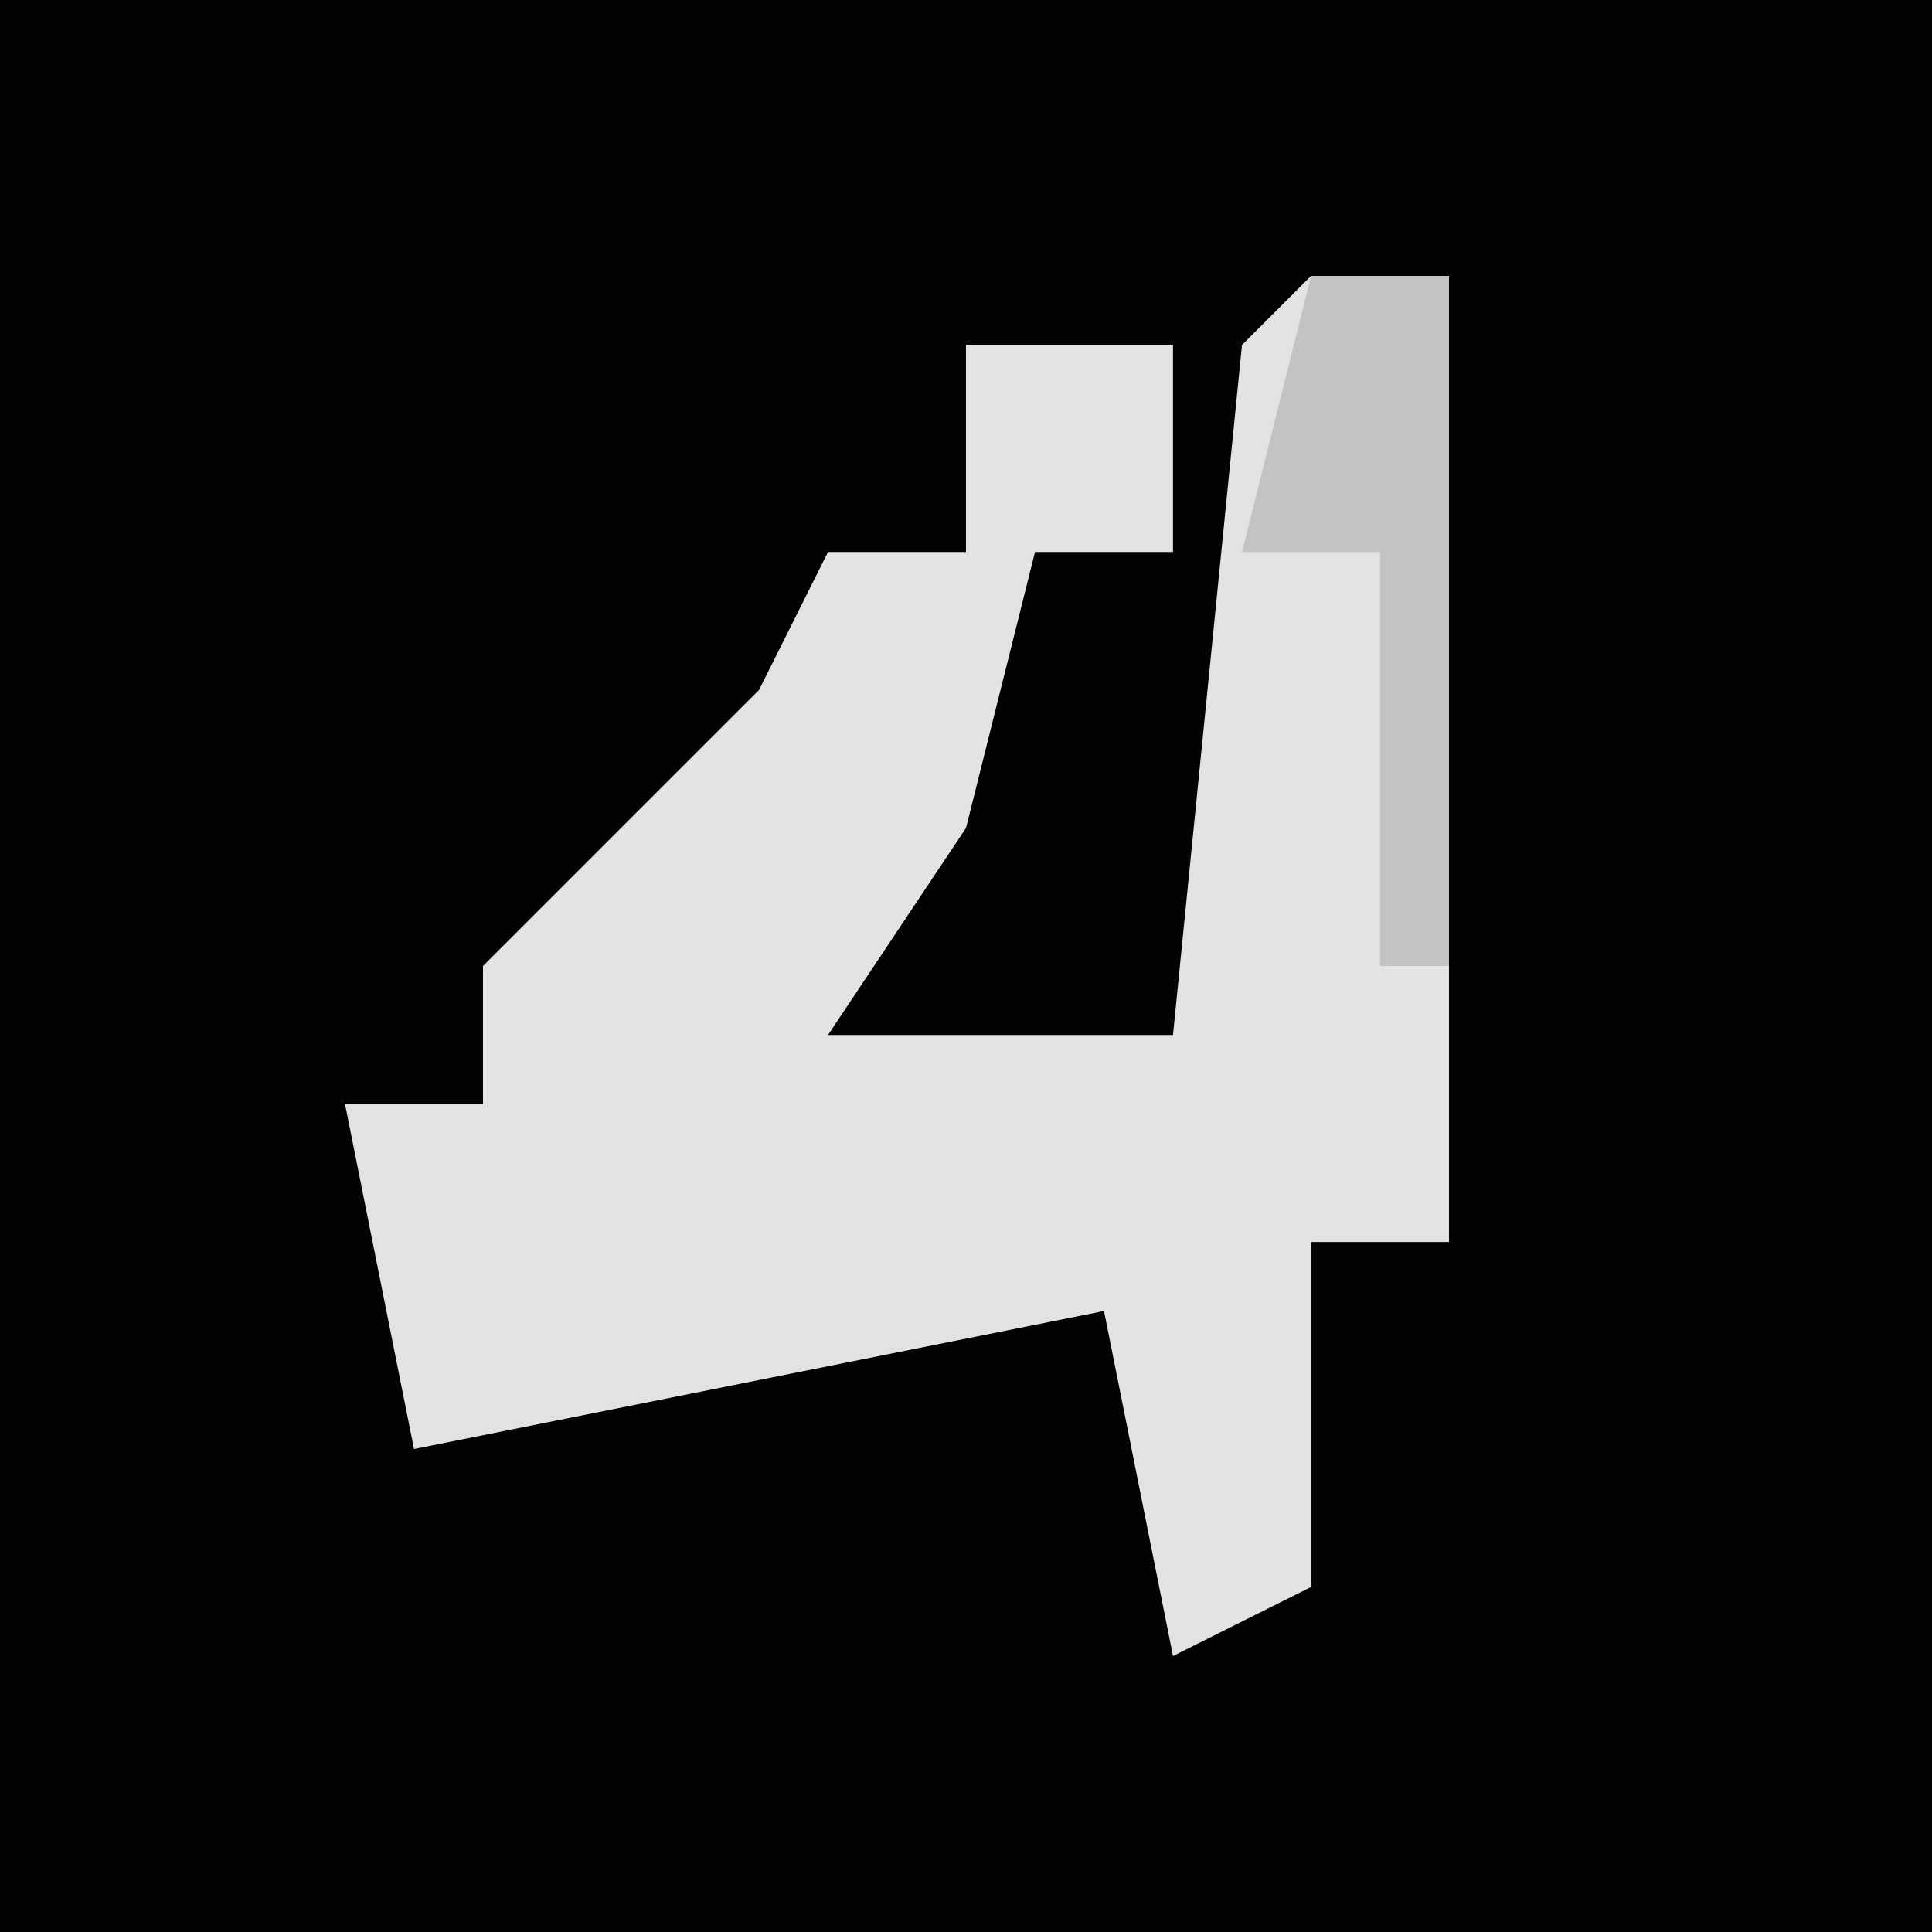 <?xml version="1.0" encoding="UTF-8"?>
<svg version="1.1" xmlns="http://www.w3.org/2000/svg" width="28" height="28">
<path d="M0,0 L28,0 L28,28 L0,28 Z " fill="#030303" transform="translate(0,0)"/>
<path d="M0,0 L2,0 L2,14 L0,14 L0,19 L-2,20 L-3,15 L-13,17 L-14,12 L-12,12 L-12,10 L-8,6 L-7,4 L-5,4 L-5,1 L-2,1 L-2,4 L-4,4 L-5,8 L-7,11 L-2,11 L-1,1 Z " fill="#E3E3E3" transform="translate(19,4)"/>
<path d="M0,0 L2,0 L2,10 L1,10 L1,4 L-1,4 Z " fill="#C3C3C3" transform="translate(19,4)"/>
</svg>
